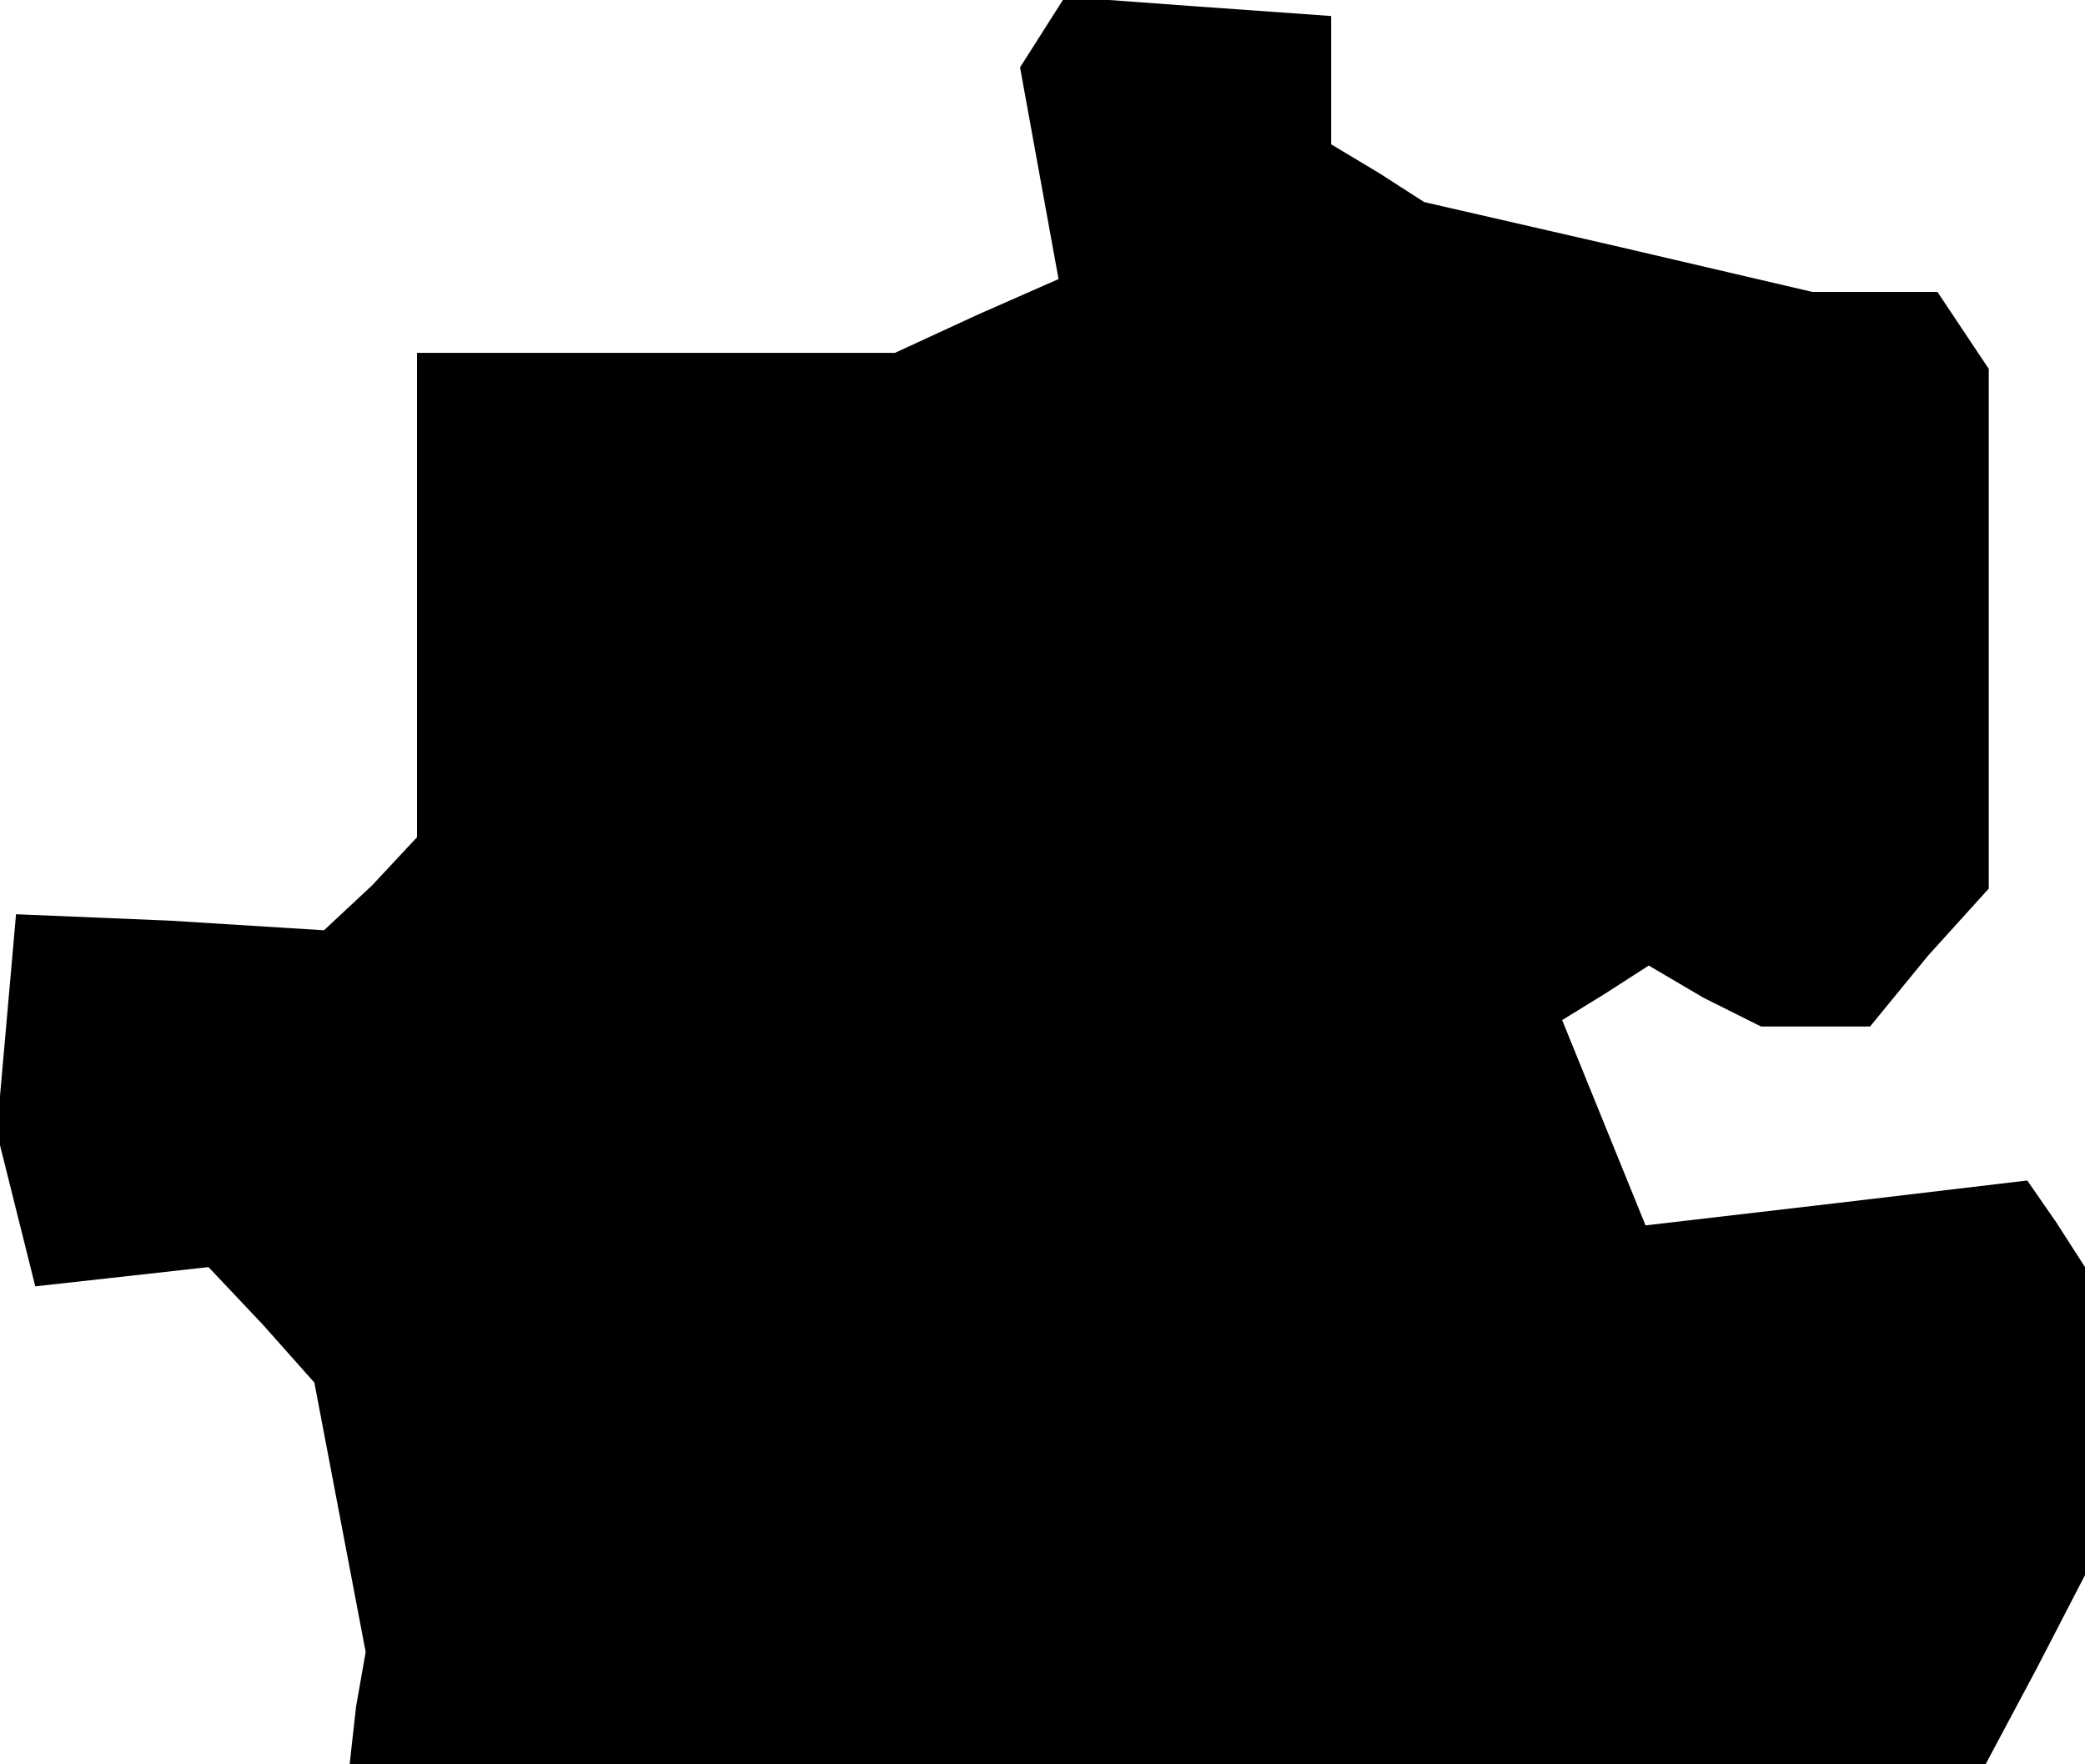 <?xml version="1.0" standalone="no"?>
<!DOCTYPE svg PUBLIC "-//W3C//DTD SVG 20010904//EN"
 "http://www.w3.org/TR/2001/REC-SVG-20010904/DTD/svg10.dtd">
<svg version="1.0" xmlns="http://www.w3.org/2000/svg"
 width="65pt" height="55pt" viewBox="0 0 65 55"
 preserveAspectRatio="xMidYMid meet">
<g transform="translate(0,55) scale(0.1,-0.1)"
fill="#000000" stroke="none">
<path d="M325 540 l-7 -11 6 -33 6 -33 -25 -11 -26 -12 -74 0 -75 0 0 -76 0
-75 -14 -15 -15 -14 -48 3 -48 2 -3 -34 -3 -34 6 -24 6 -24 27 3 27 3 17 -18
16 -18 8 -42 8 -42 -3 -17 -2 -18 255 0 255 0 16 30 15 29 0 48 0 48 -9 14 -9
13 -59 -7 -60 -7 -13 32 -13 32 13 8 14 9 17 -10 18 -9 17 0 17 0 18 22 19 21
0 81 0 81 -8 12 -8 12 -19 0 -20 0 -60 14 -61 14 -14 9 -15 9 0 20 0 20 -42 3
-41 3 -7 -11z"/>
</g>
</svg>
